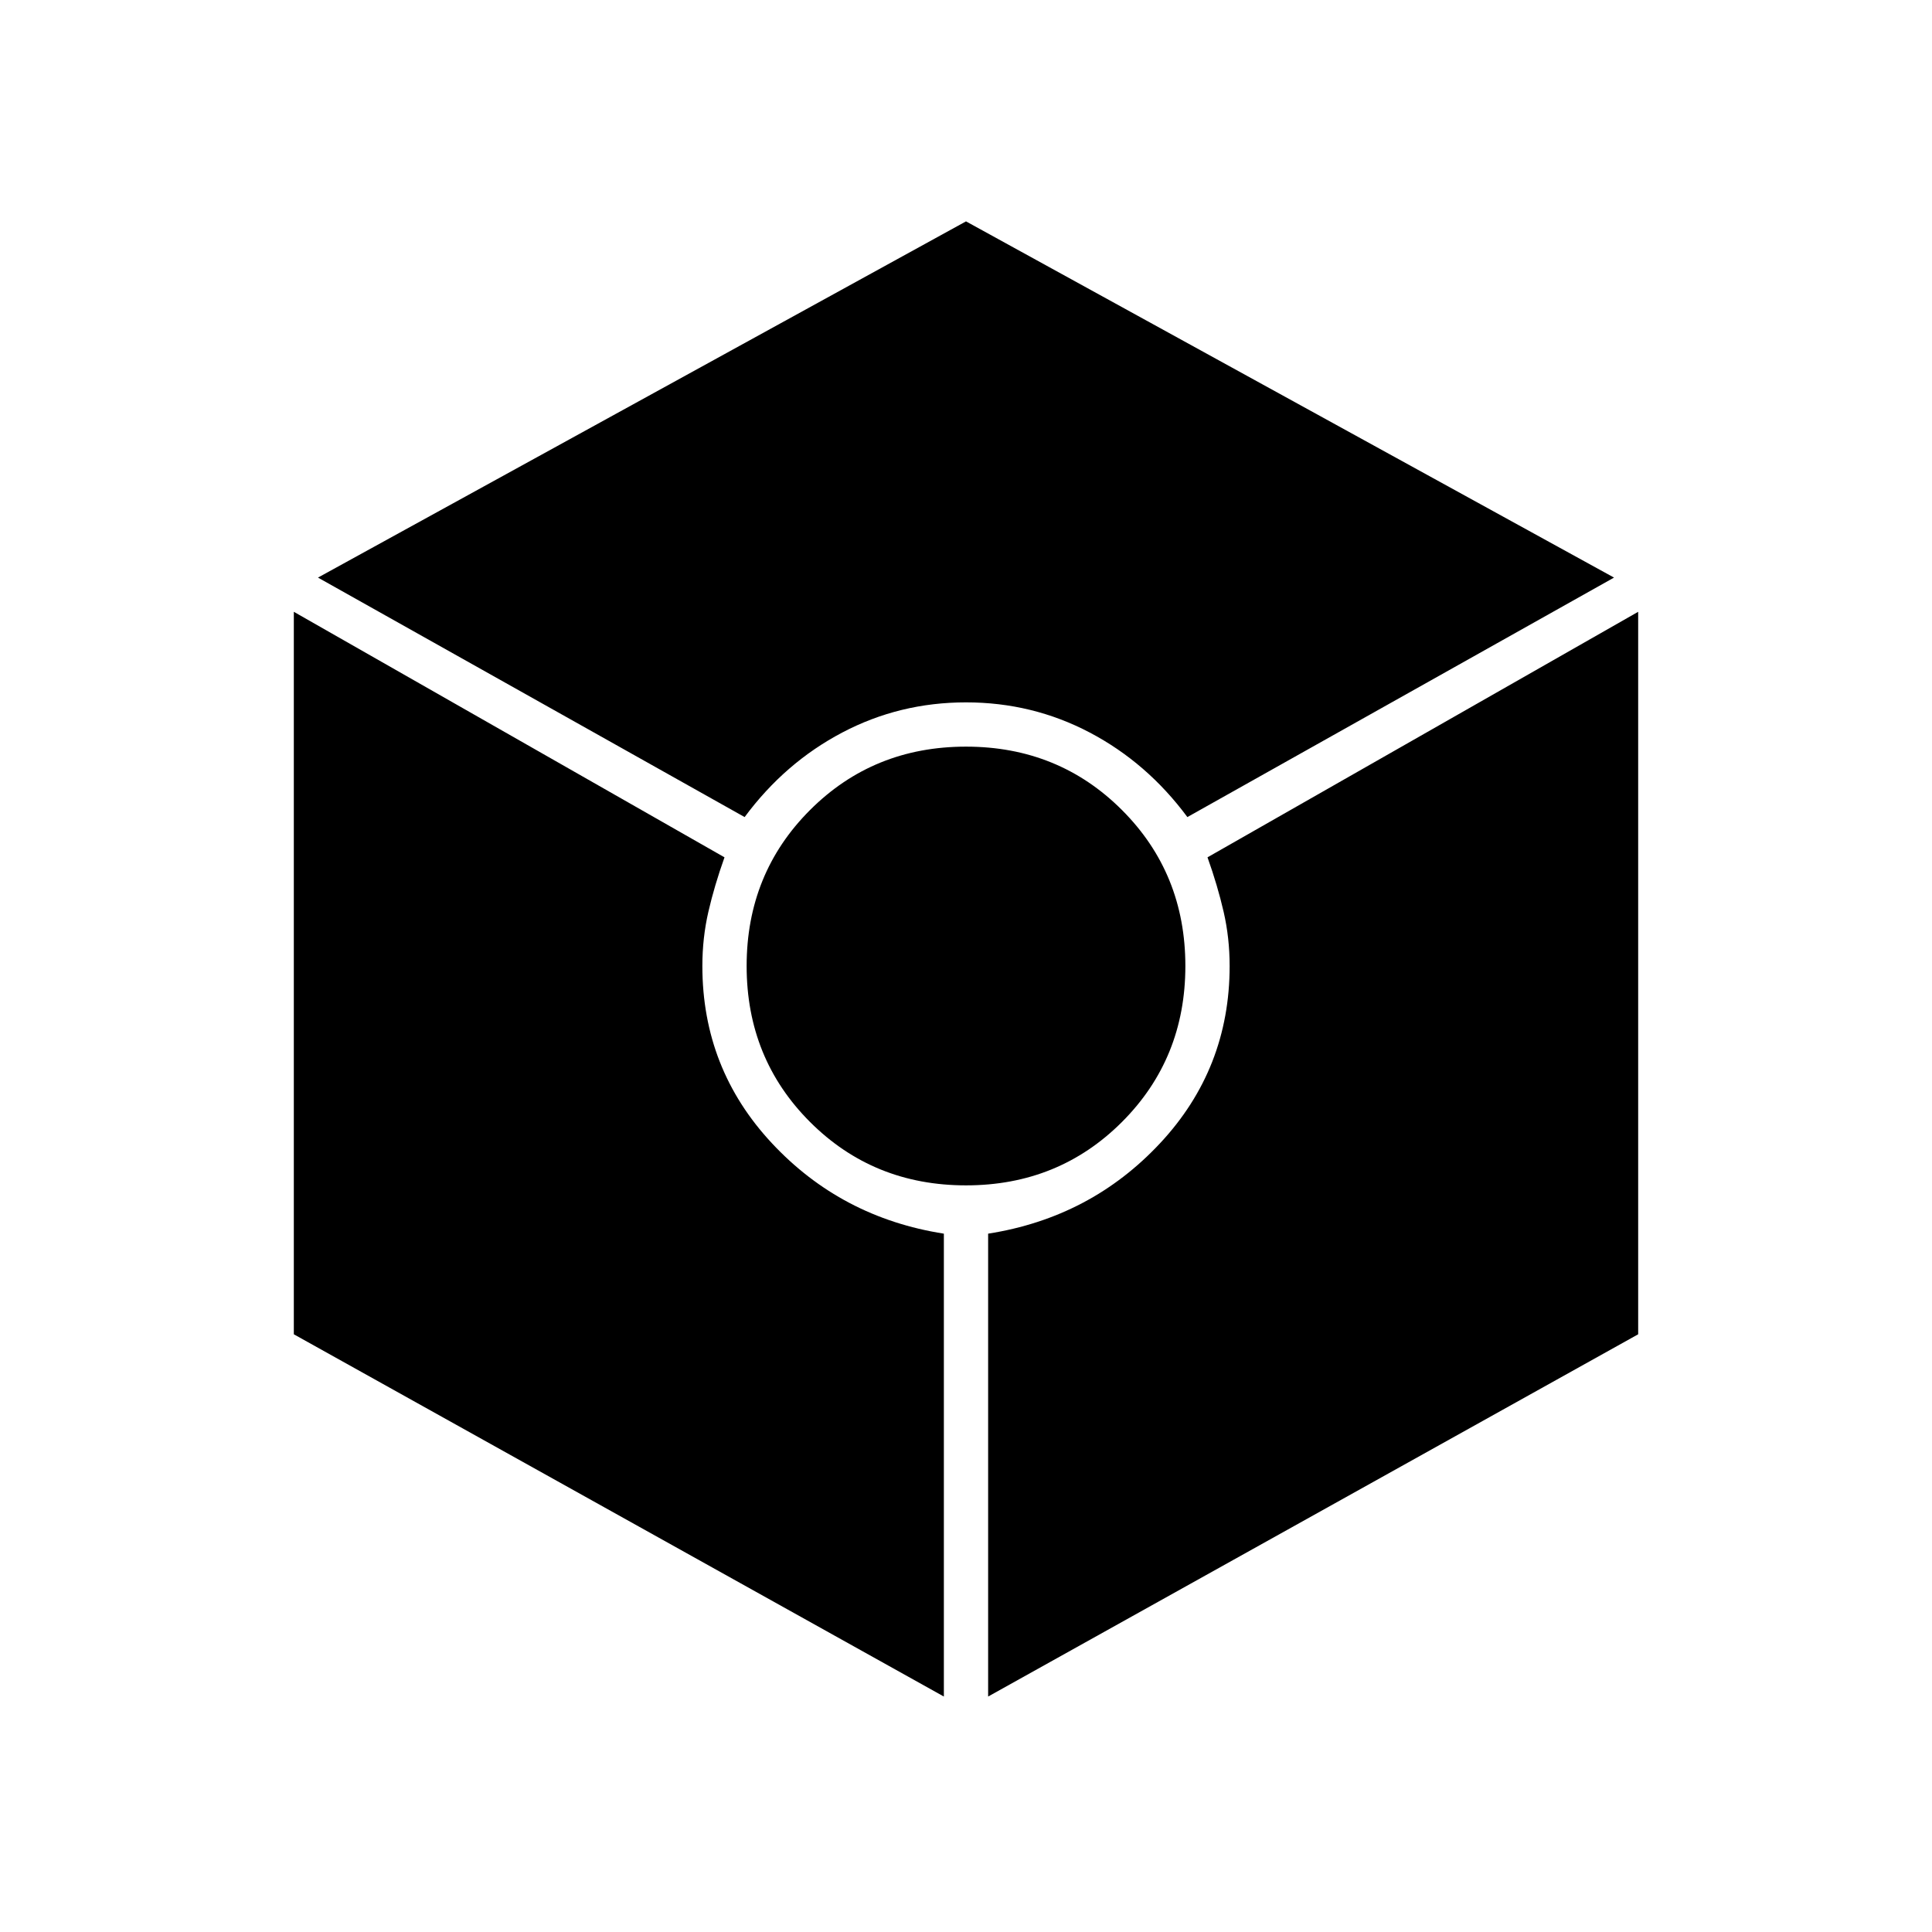 <svg xmlns="http://www.w3.org/2000/svg" width="48" height="48" viewBox="0 -960 960 960"><path d="M370-554 158-673l322-177 322 177-212 119q-20-27-48.5-42T480-611q-33 0-61.5 15T370-554Zm99 437L146-297v-359l214 122q-5 14-8 27t-3 27q0 51 34.5 88t85.5 45v230Zm11-254q-46 0-77.5-31.5T371-480q0-46 31.5-77.5T480-589q46 0 77.5 31.5T589-480q0 46-31.5 77.5T480-371Zm11 254v-230q51-8 85.5-45t34.5-88q0-14-3-27t-8-27l214-122v359L491-117Z"/></svg>